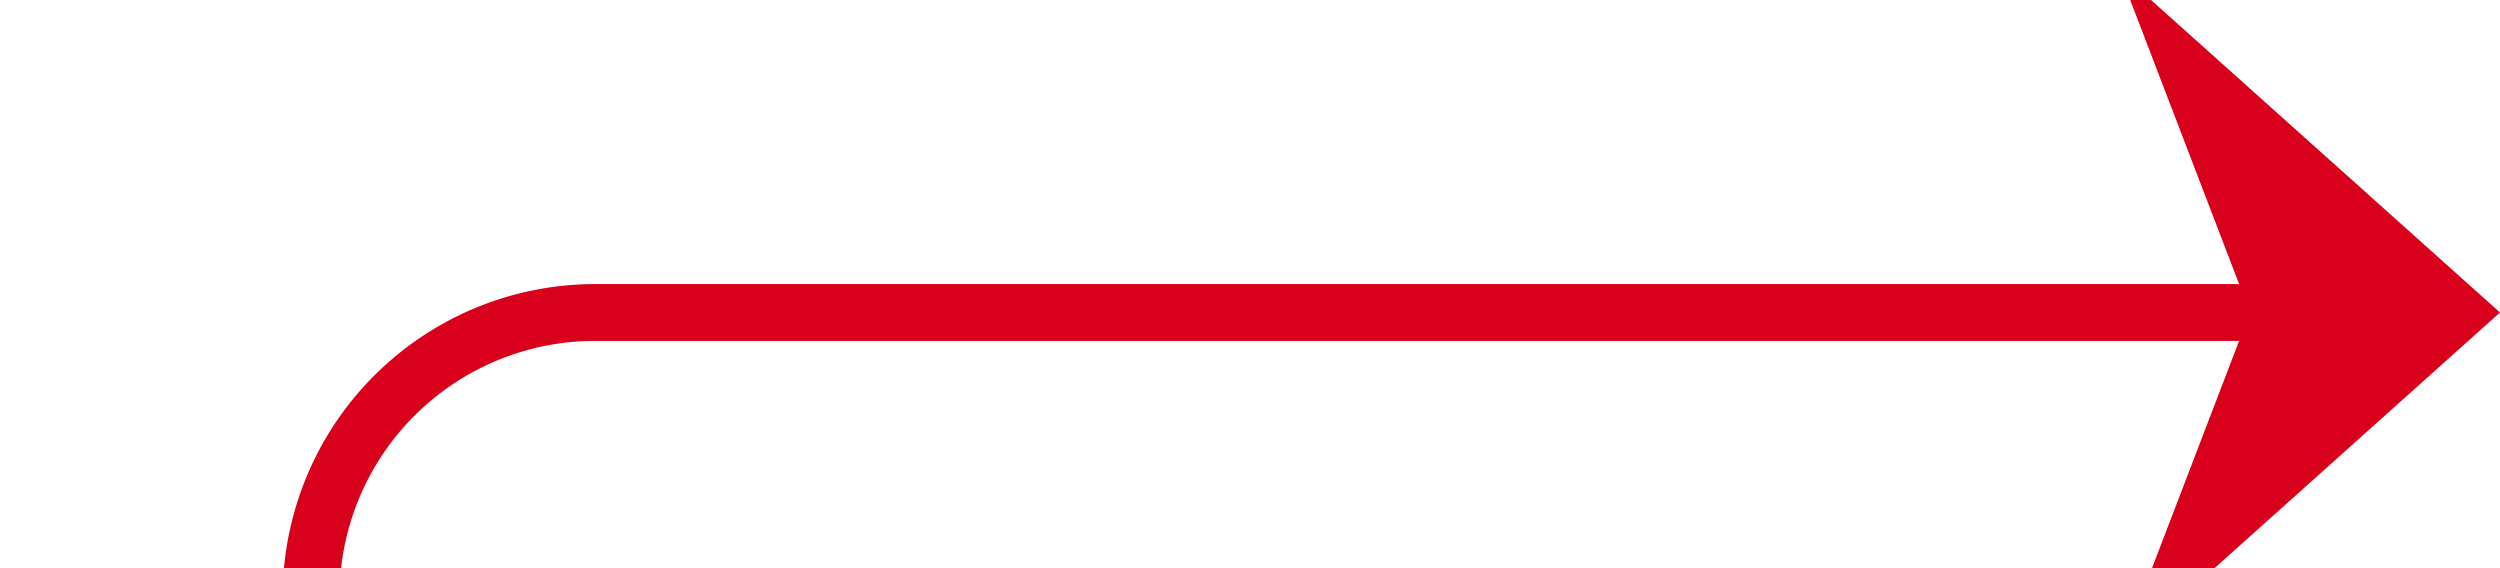 ﻿<?xml version="1.0" encoding="utf-8"?>
<svg version="1.1" xmlns:xlink="http://www.w3.org/1999/xlink" width="44px" height="10px" preserveAspectRatio="xMinYMid meet" viewBox="81 756  44 8" xmlns="http://www.w3.org/2000/svg">
  <path d="M 632 1131.5  L 91 1131.5  A 5 5 0 0 1 86.5 1126.5 L 86.5 765  A 5 5 0 0 1 91.5 760.5 L 124 760.5  " stroke-width="1" stroke="#d9001b" fill="none" />
  <path d="M 118.3 766.5  L 125 760.5  L 118.3 754.5  L 120.6 760.5  L 118.3 766.5  Z " fill-rule="nonzero" fill="#d9001b" stroke="none" />
</svg>